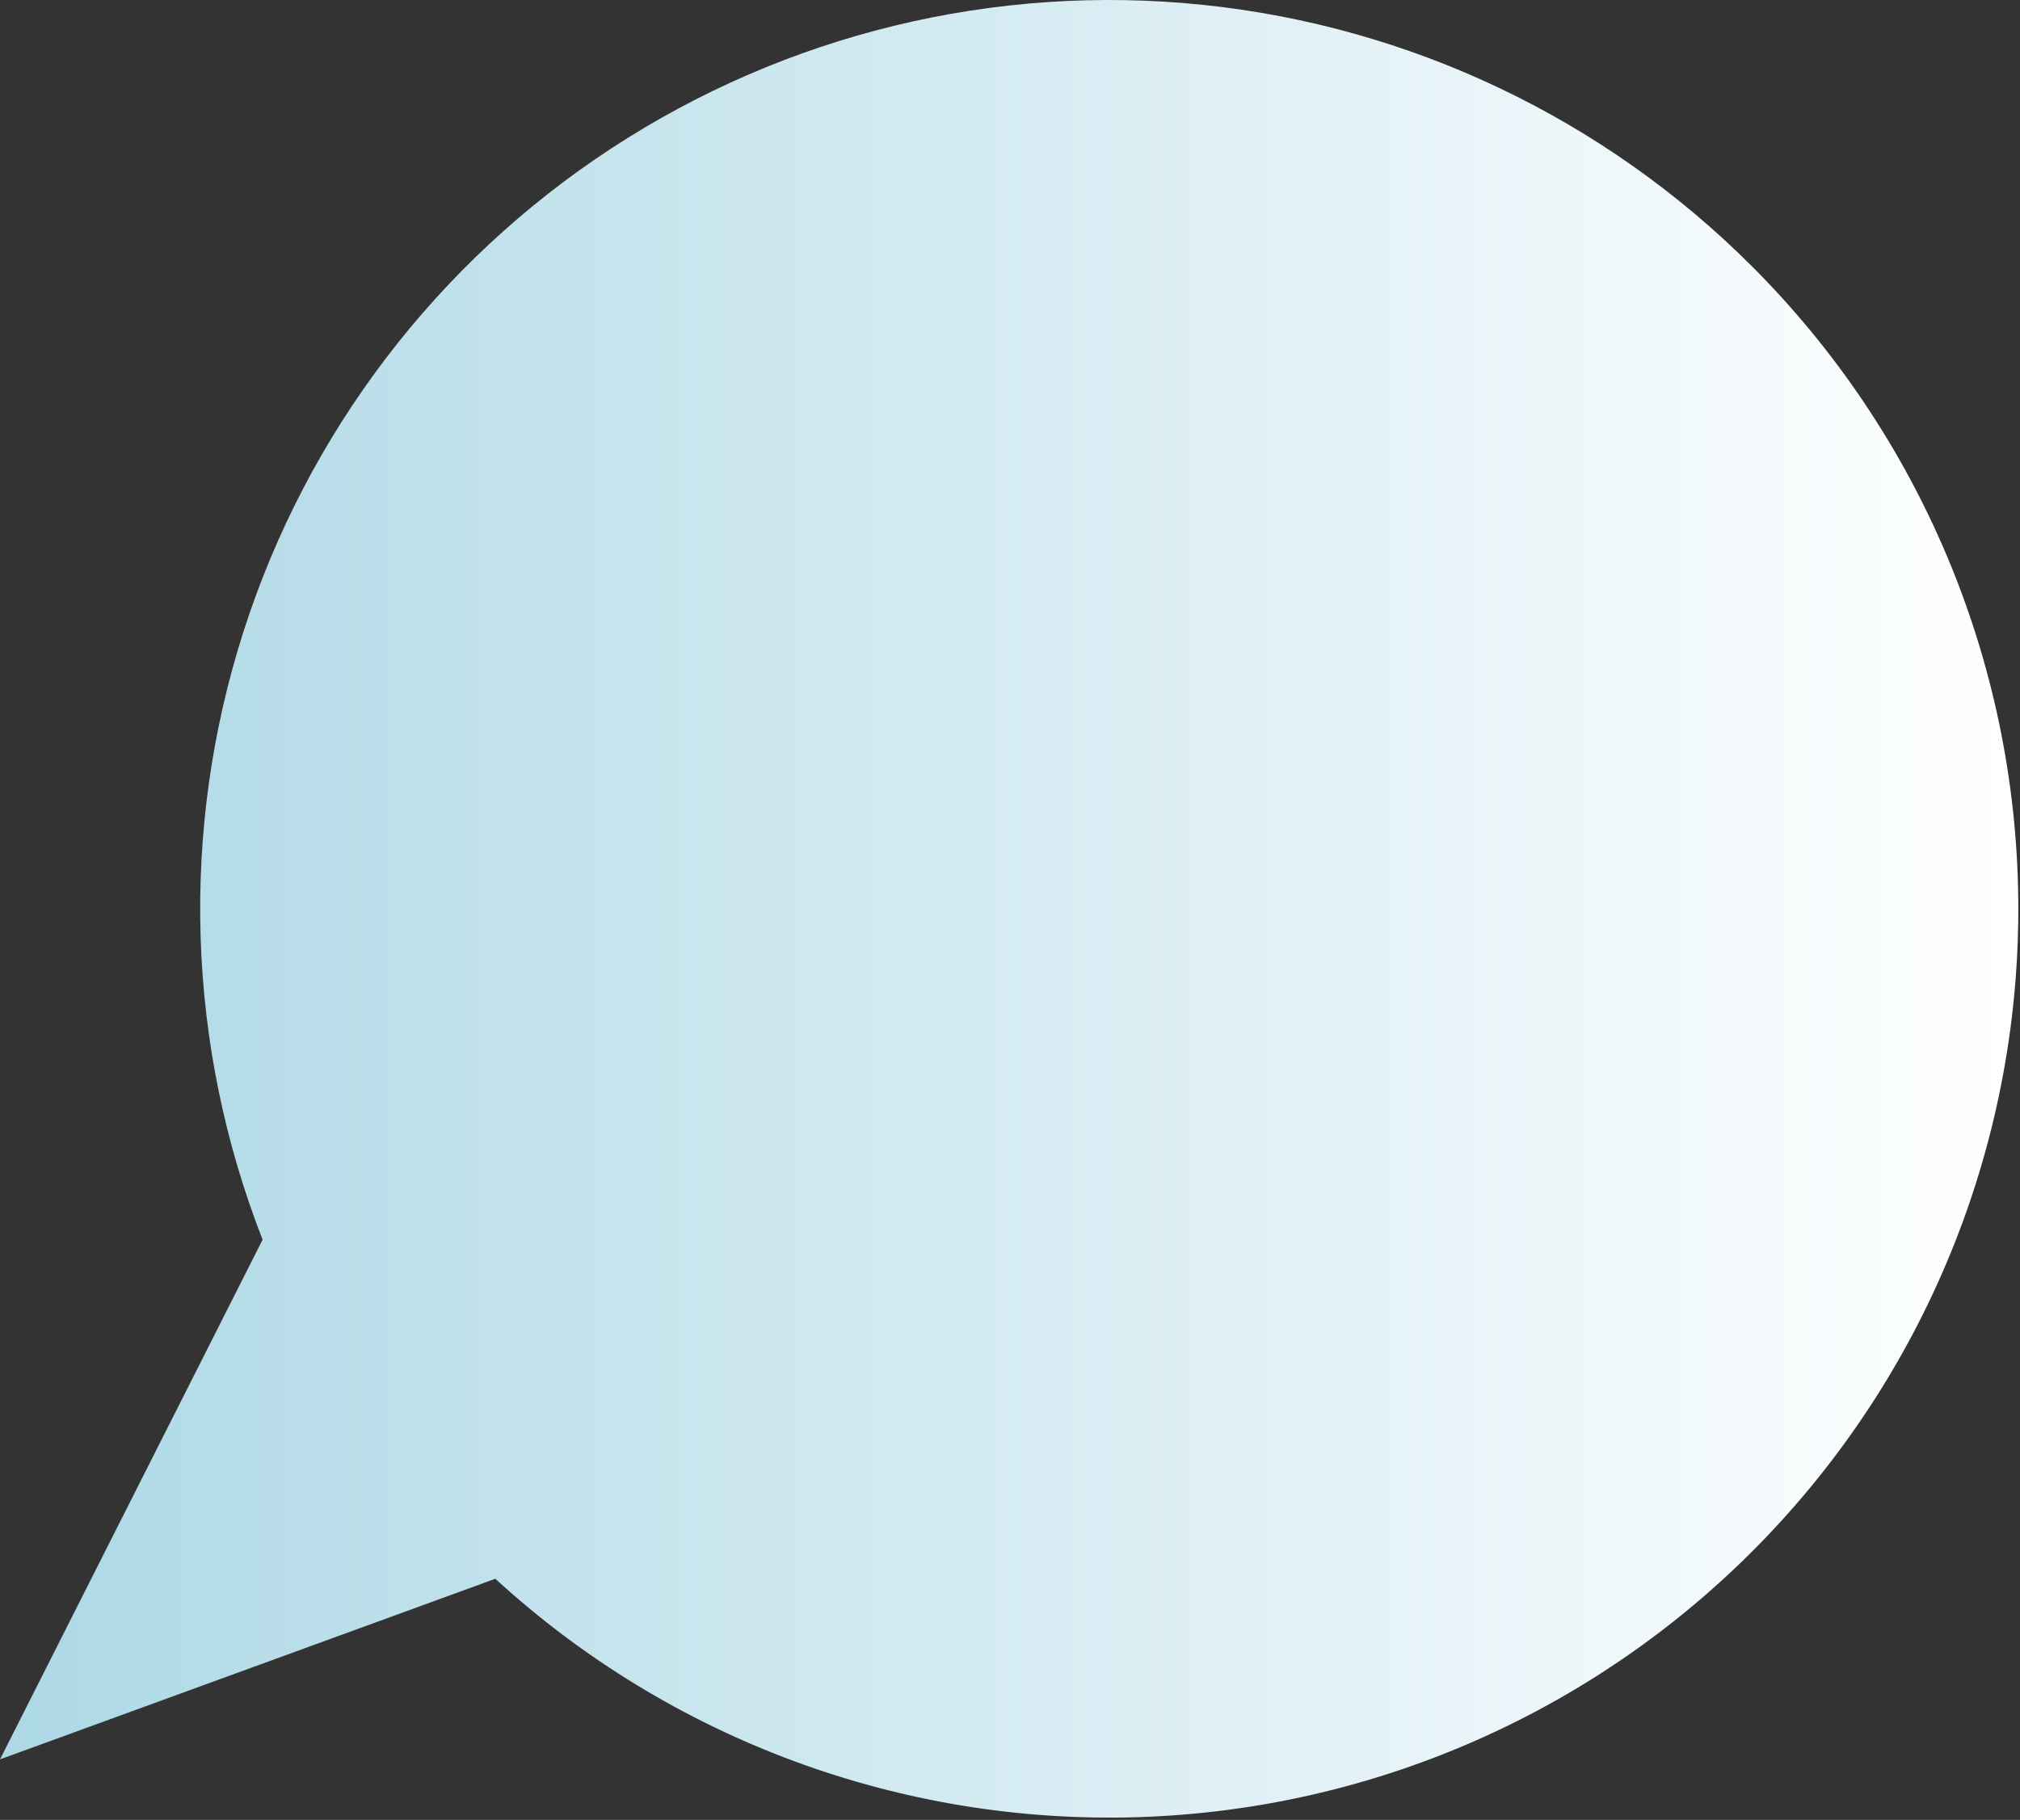 <svg width="263" height="237" viewBox="0 0 263 237" fill="none" xmlns="http://www.w3.org/2000/svg">
<rect x="0" y="0" width="263" height="237" fill="#333333" stroke="none"/>
<path d="M228.08 34.66C208.863 15.444 183.618 3.427 156.587 0.629C129.555 -2.169 102.384 4.422 79.639 19.295C56.894 34.167 39.96 56.415 31.684 82.3C23.408 108.185 24.293 136.13 34.19 161.44L0 229.12L64.49 205.6C87.299 226.51 117.392 237.653 148.319 236.641C179.246 235.63 208.546 222.544 229.94 200.188C251.335 177.833 263.121 147.986 262.773 117.045C262.425 86.103 249.971 56.529 228.08 34.66V34.66Z" fill="url(#paint0_linear)"/>
<defs>
<linearGradient id="paint0_linear" x1="0" y1="118.34" x2="262.74" y2="118.34" gradientUnits="userSpaceOnUse">
<stop stop-color="#ADD8E6"/>
<stop offset="1" stop-color="white"/>
</linearGradient>
</defs>
</svg>
